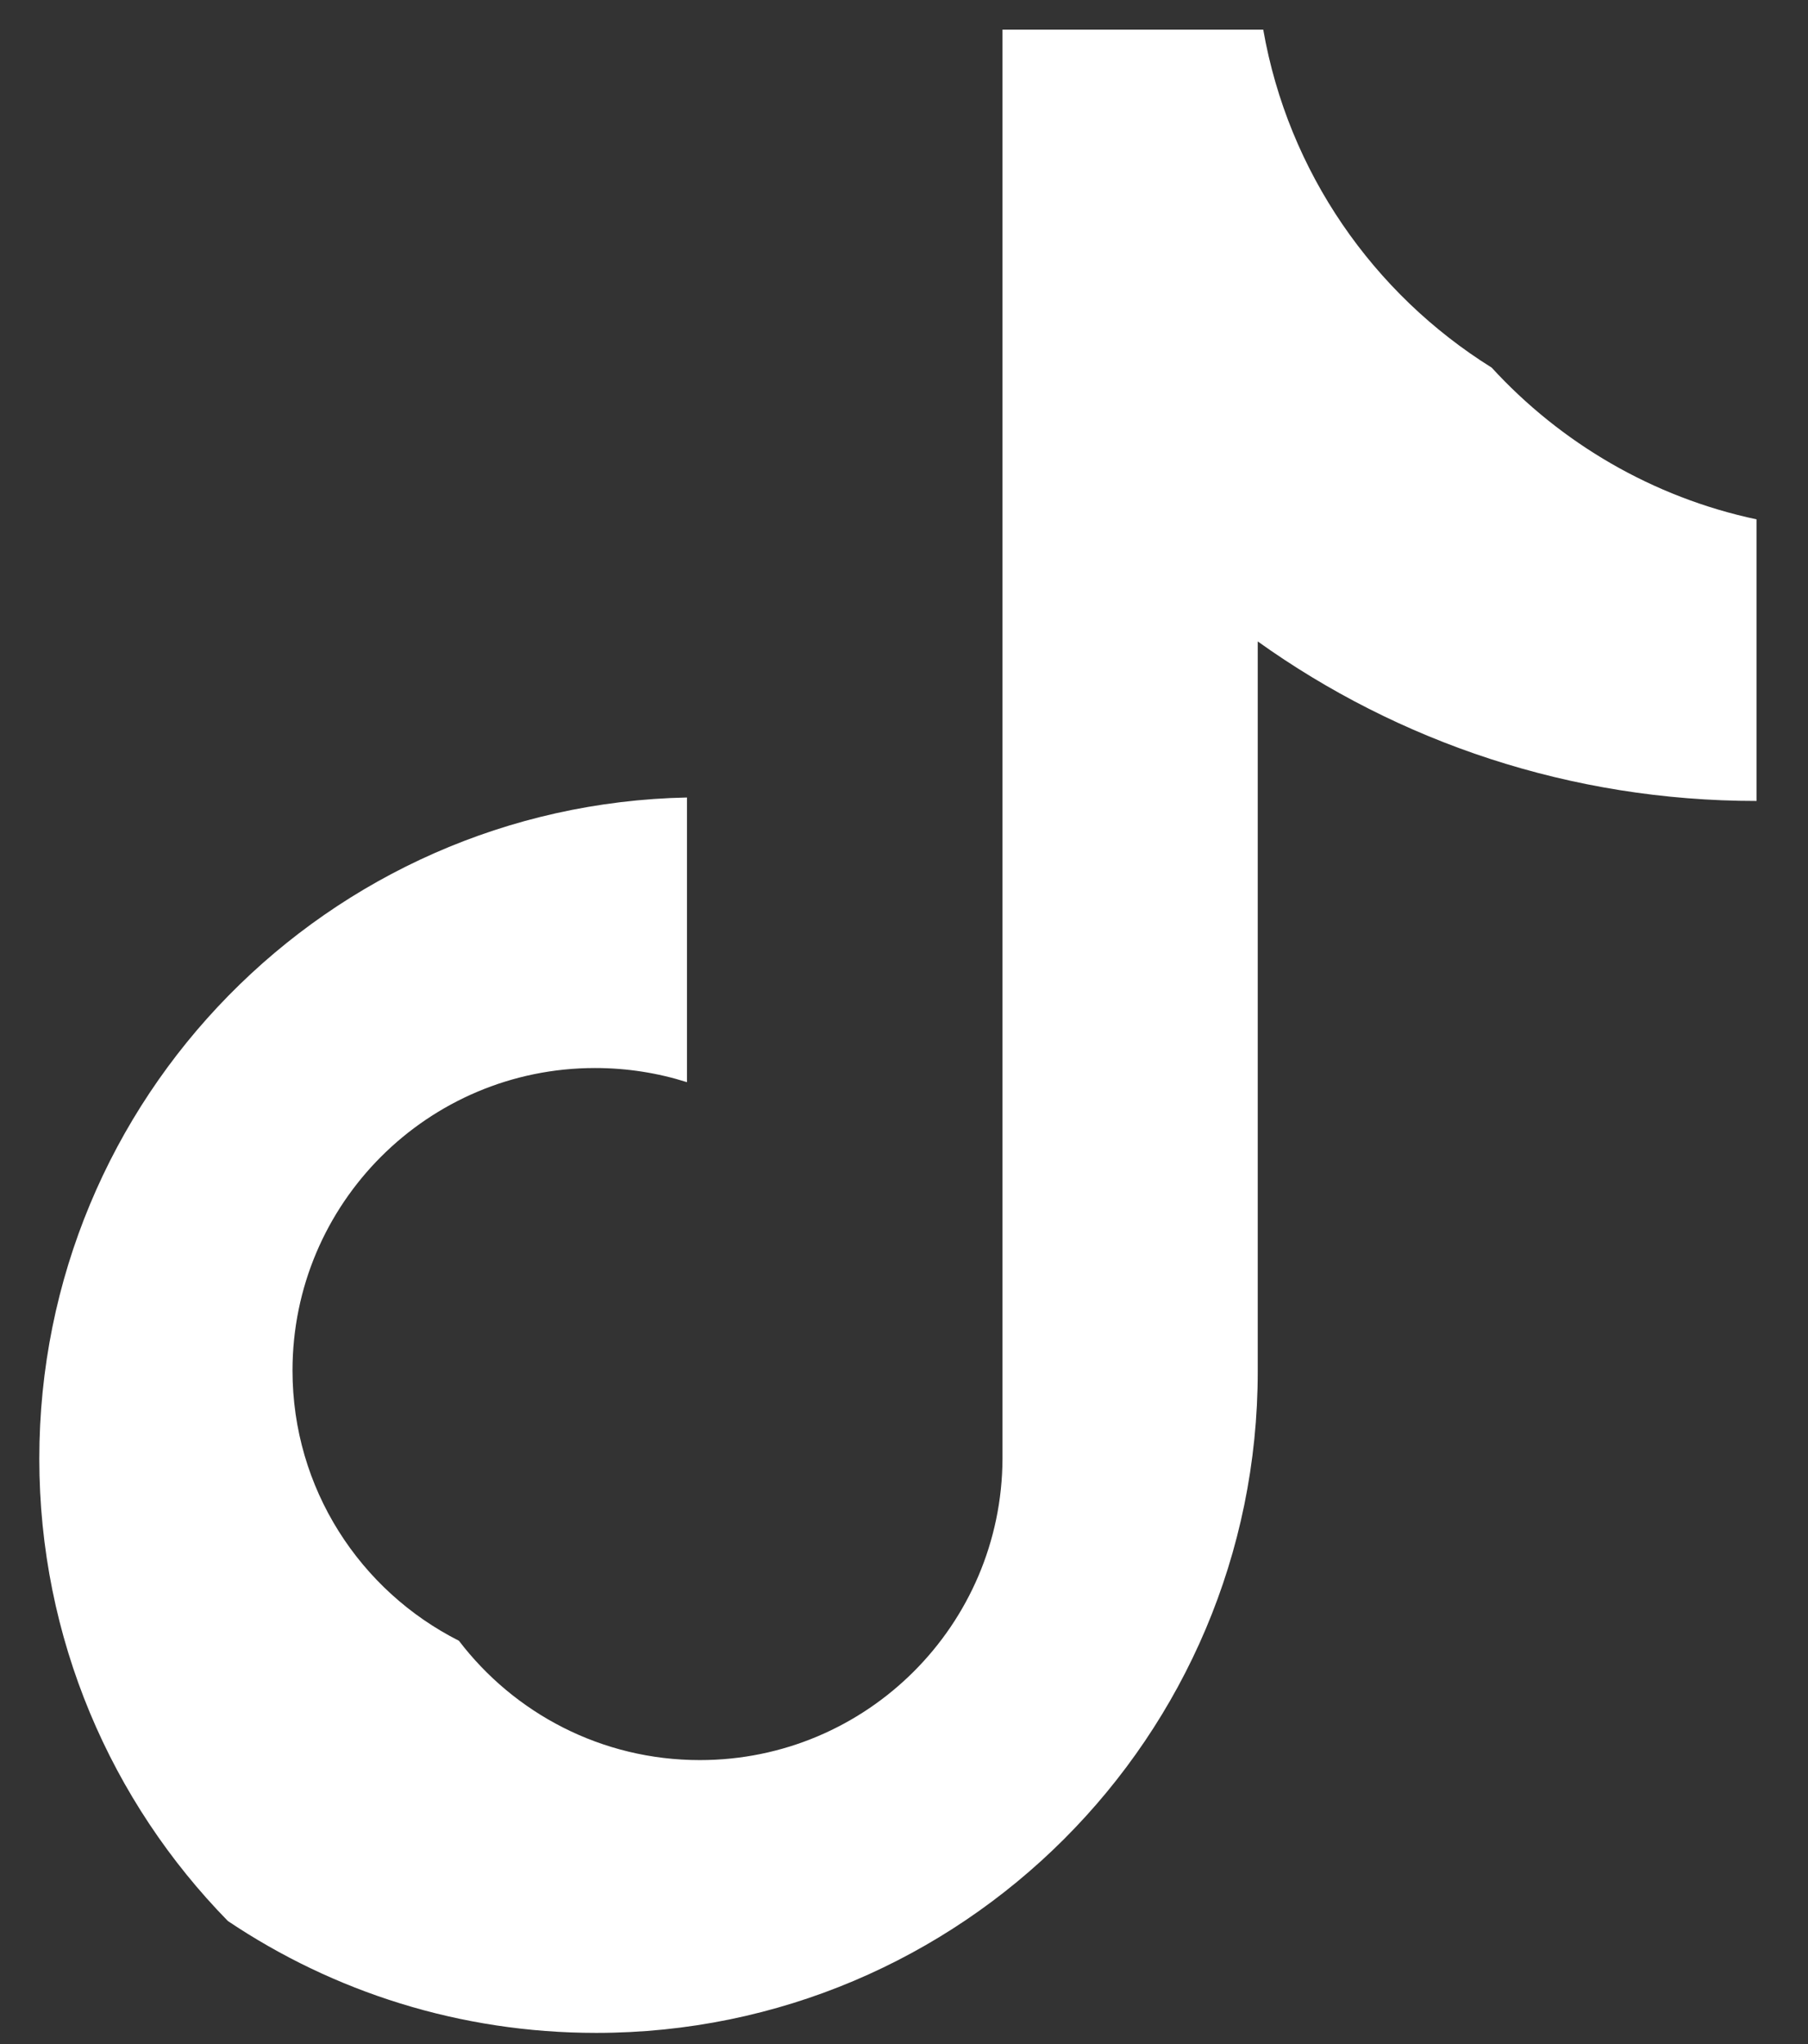 <svg width="23" height="26" viewBox="0 0 23 26" fill="none" xmlns="http://www.w3.org/2000/svg">
<rect x="0" y="0" width="23" height="26" fill="#333333" stroke="none"/>
<path fill-rule="evenodd" clip-rule="evenodd" d="M16 8.159C17.788 9.437 19.979 10.188 22.345 10.188V6.606C21.024 6.325 19.855 5.635 18.976 4.676C17.471 3.737 16.387 2.189 16.07 0.377H12.753V18.553C12.745 20.672 11.025 22.388 8.903 22.388C7.653 22.388 6.542 21.793 5.838 20.87C4.582 20.236 3.721 18.935 3.721 17.433C3.721 15.308 5.444 13.585 7.57 13.585C7.978 13.585 8.37 13.648 8.739 13.765V10.144C4.172 10.238 0.5 13.967 0.5 18.554C0.5 20.843 1.415 22.919 2.899 24.435C4.238 25.334 5.85 25.858 7.584 25.858C12.232 25.858 16 22.091 16 17.446V8.159Z" fill="white"/>
</svg>
